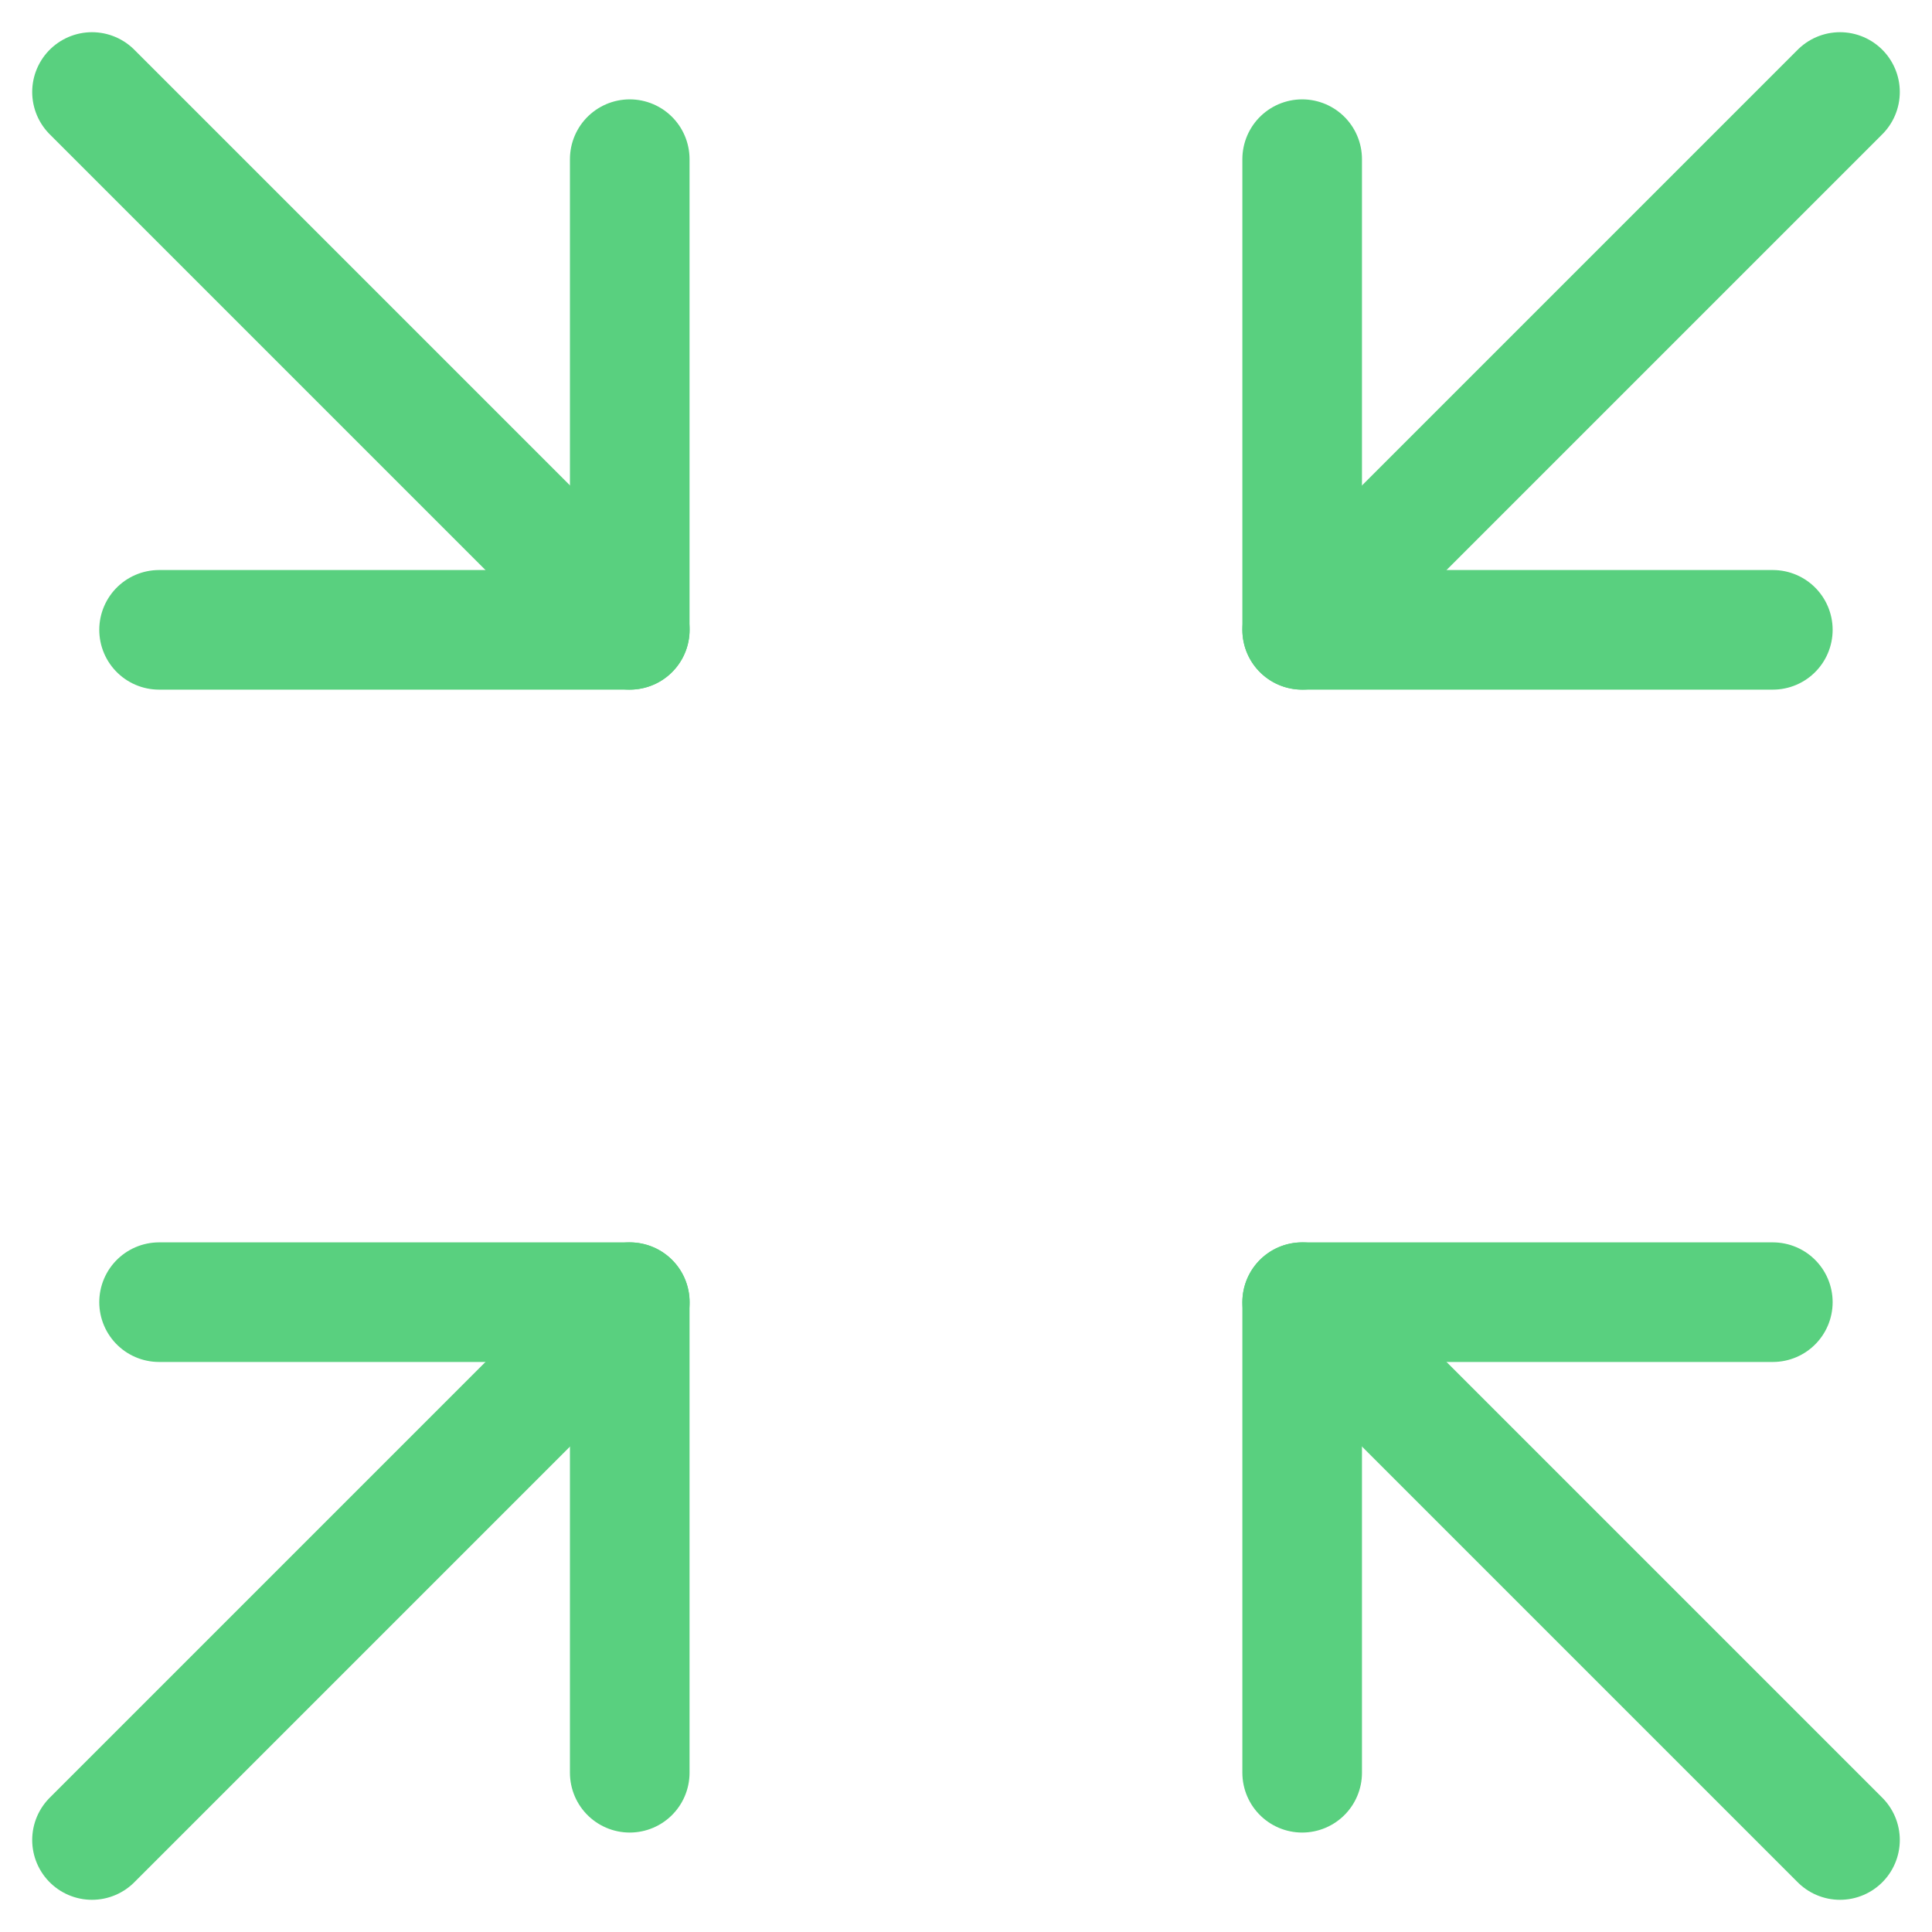 <svg width="21" height="21" viewBox="0 0 21 21" fill="none" xmlns="http://www.w3.org/2000/svg">
<path d="M1 20L6.846 14.154" stroke="#59D07F" stroke-width="1.3" stroke-linecap="round" stroke-linejoin="round"/>
<path d="M1.729 14.154H6.845V19.269" stroke="#59D07F" stroke-width="1.3" stroke-linecap="round" stroke-linejoin="round"/>
<path d="M20 20L14.154 14.154" stroke="#59D07F" stroke-width="1.3" stroke-linecap="round" stroke-linejoin="round"/>
<path d="M19.27 14.154H14.154V19.269" stroke="#59D07F" stroke-width="1.3" stroke-linecap="round" stroke-linejoin="round"/>
<path d="M1 1L6.846 6.846" stroke="#59D07F" stroke-width="1.3" stroke-linecap="round" stroke-linejoin="round"/>
<path d="M1.729 6.846H6.845V1.73" stroke="#59D07F" stroke-width="1.3" stroke-linecap="round" stroke-linejoin="round"/>
<path d="M20 1L14.154 6.846" stroke="#59D07F" stroke-width="1.3" stroke-linecap="round" stroke-linejoin="round"/>
<path d="M19.27 6.846H14.154V1.73" stroke="#59D07F" stroke-width="1.3" stroke-linecap="round" stroke-linejoin="round"/>
</svg>
